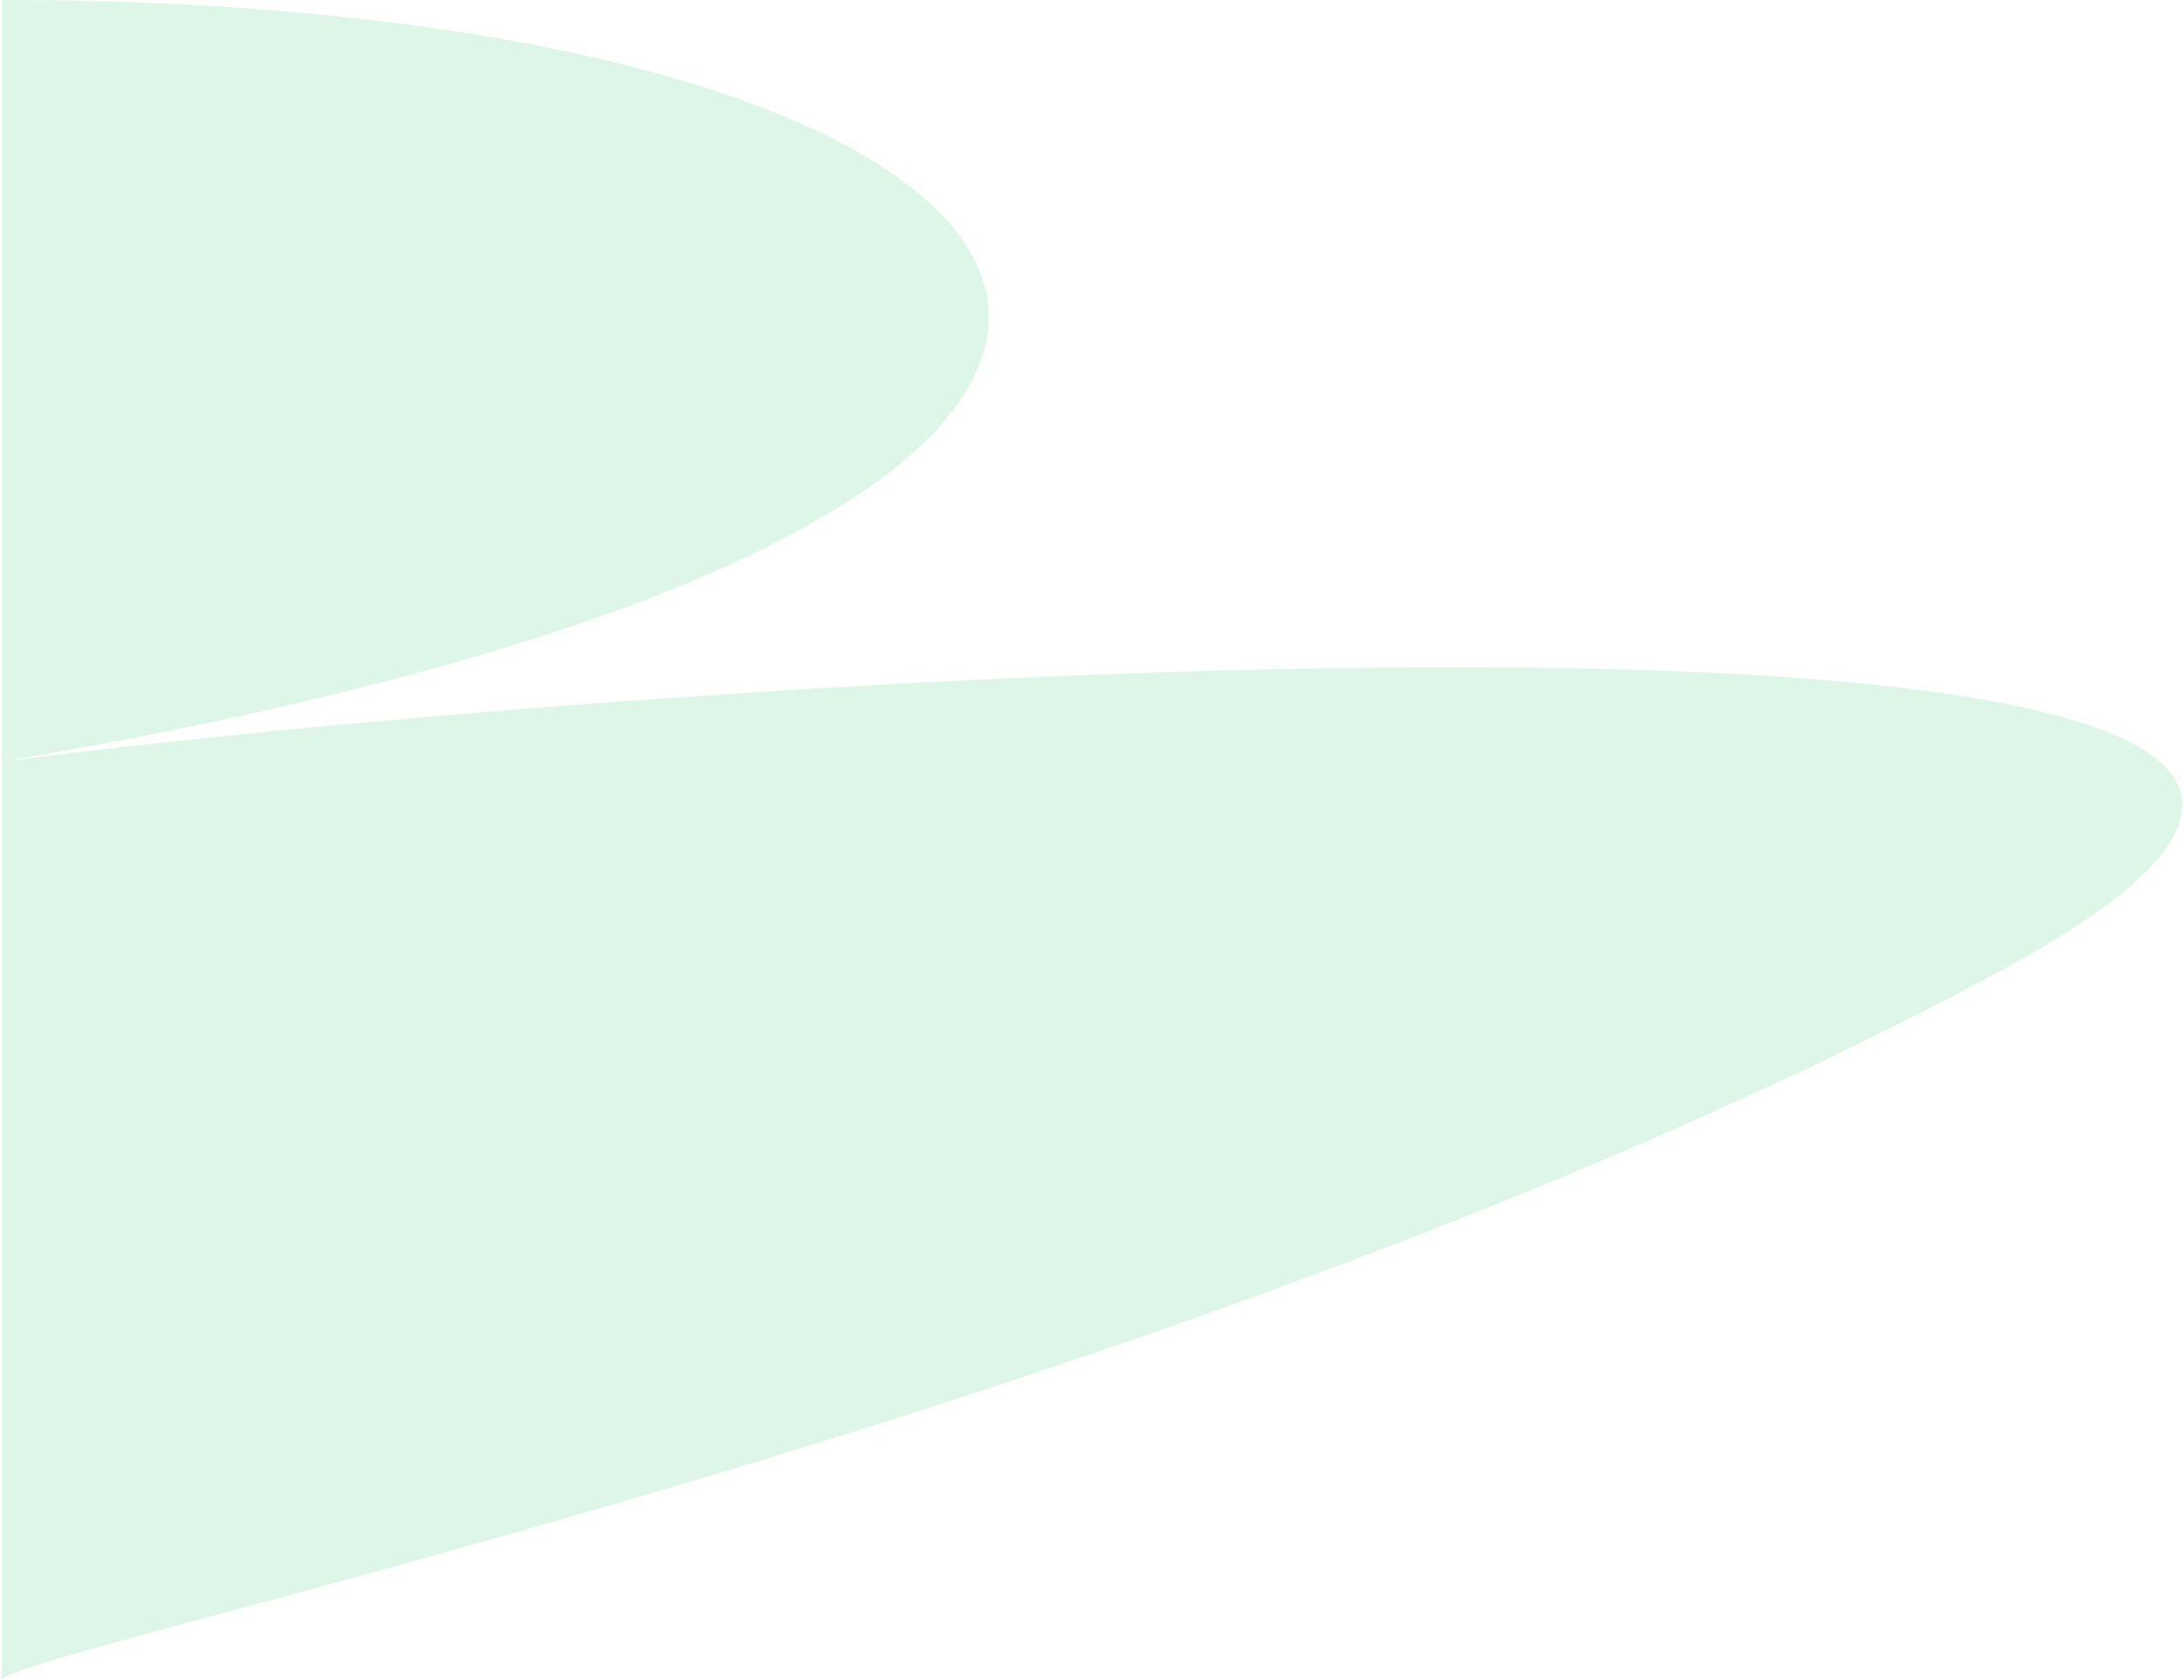 <svg width="1170" height="900" viewBox="0 0 1170 900" fill="none" xmlns="http://www.w3.org/2000/svg">
<path d="M0.995 408.031C790 275 616.5 0 0.995 0V408.031L0.994 900C5.327 883.99 631.248 756.772 1070 521C1508.75 285.228 370.955 359.534 0.995 408.031Z" fill="#5ED38A" fill-opacity="0.21"/>
</svg>
